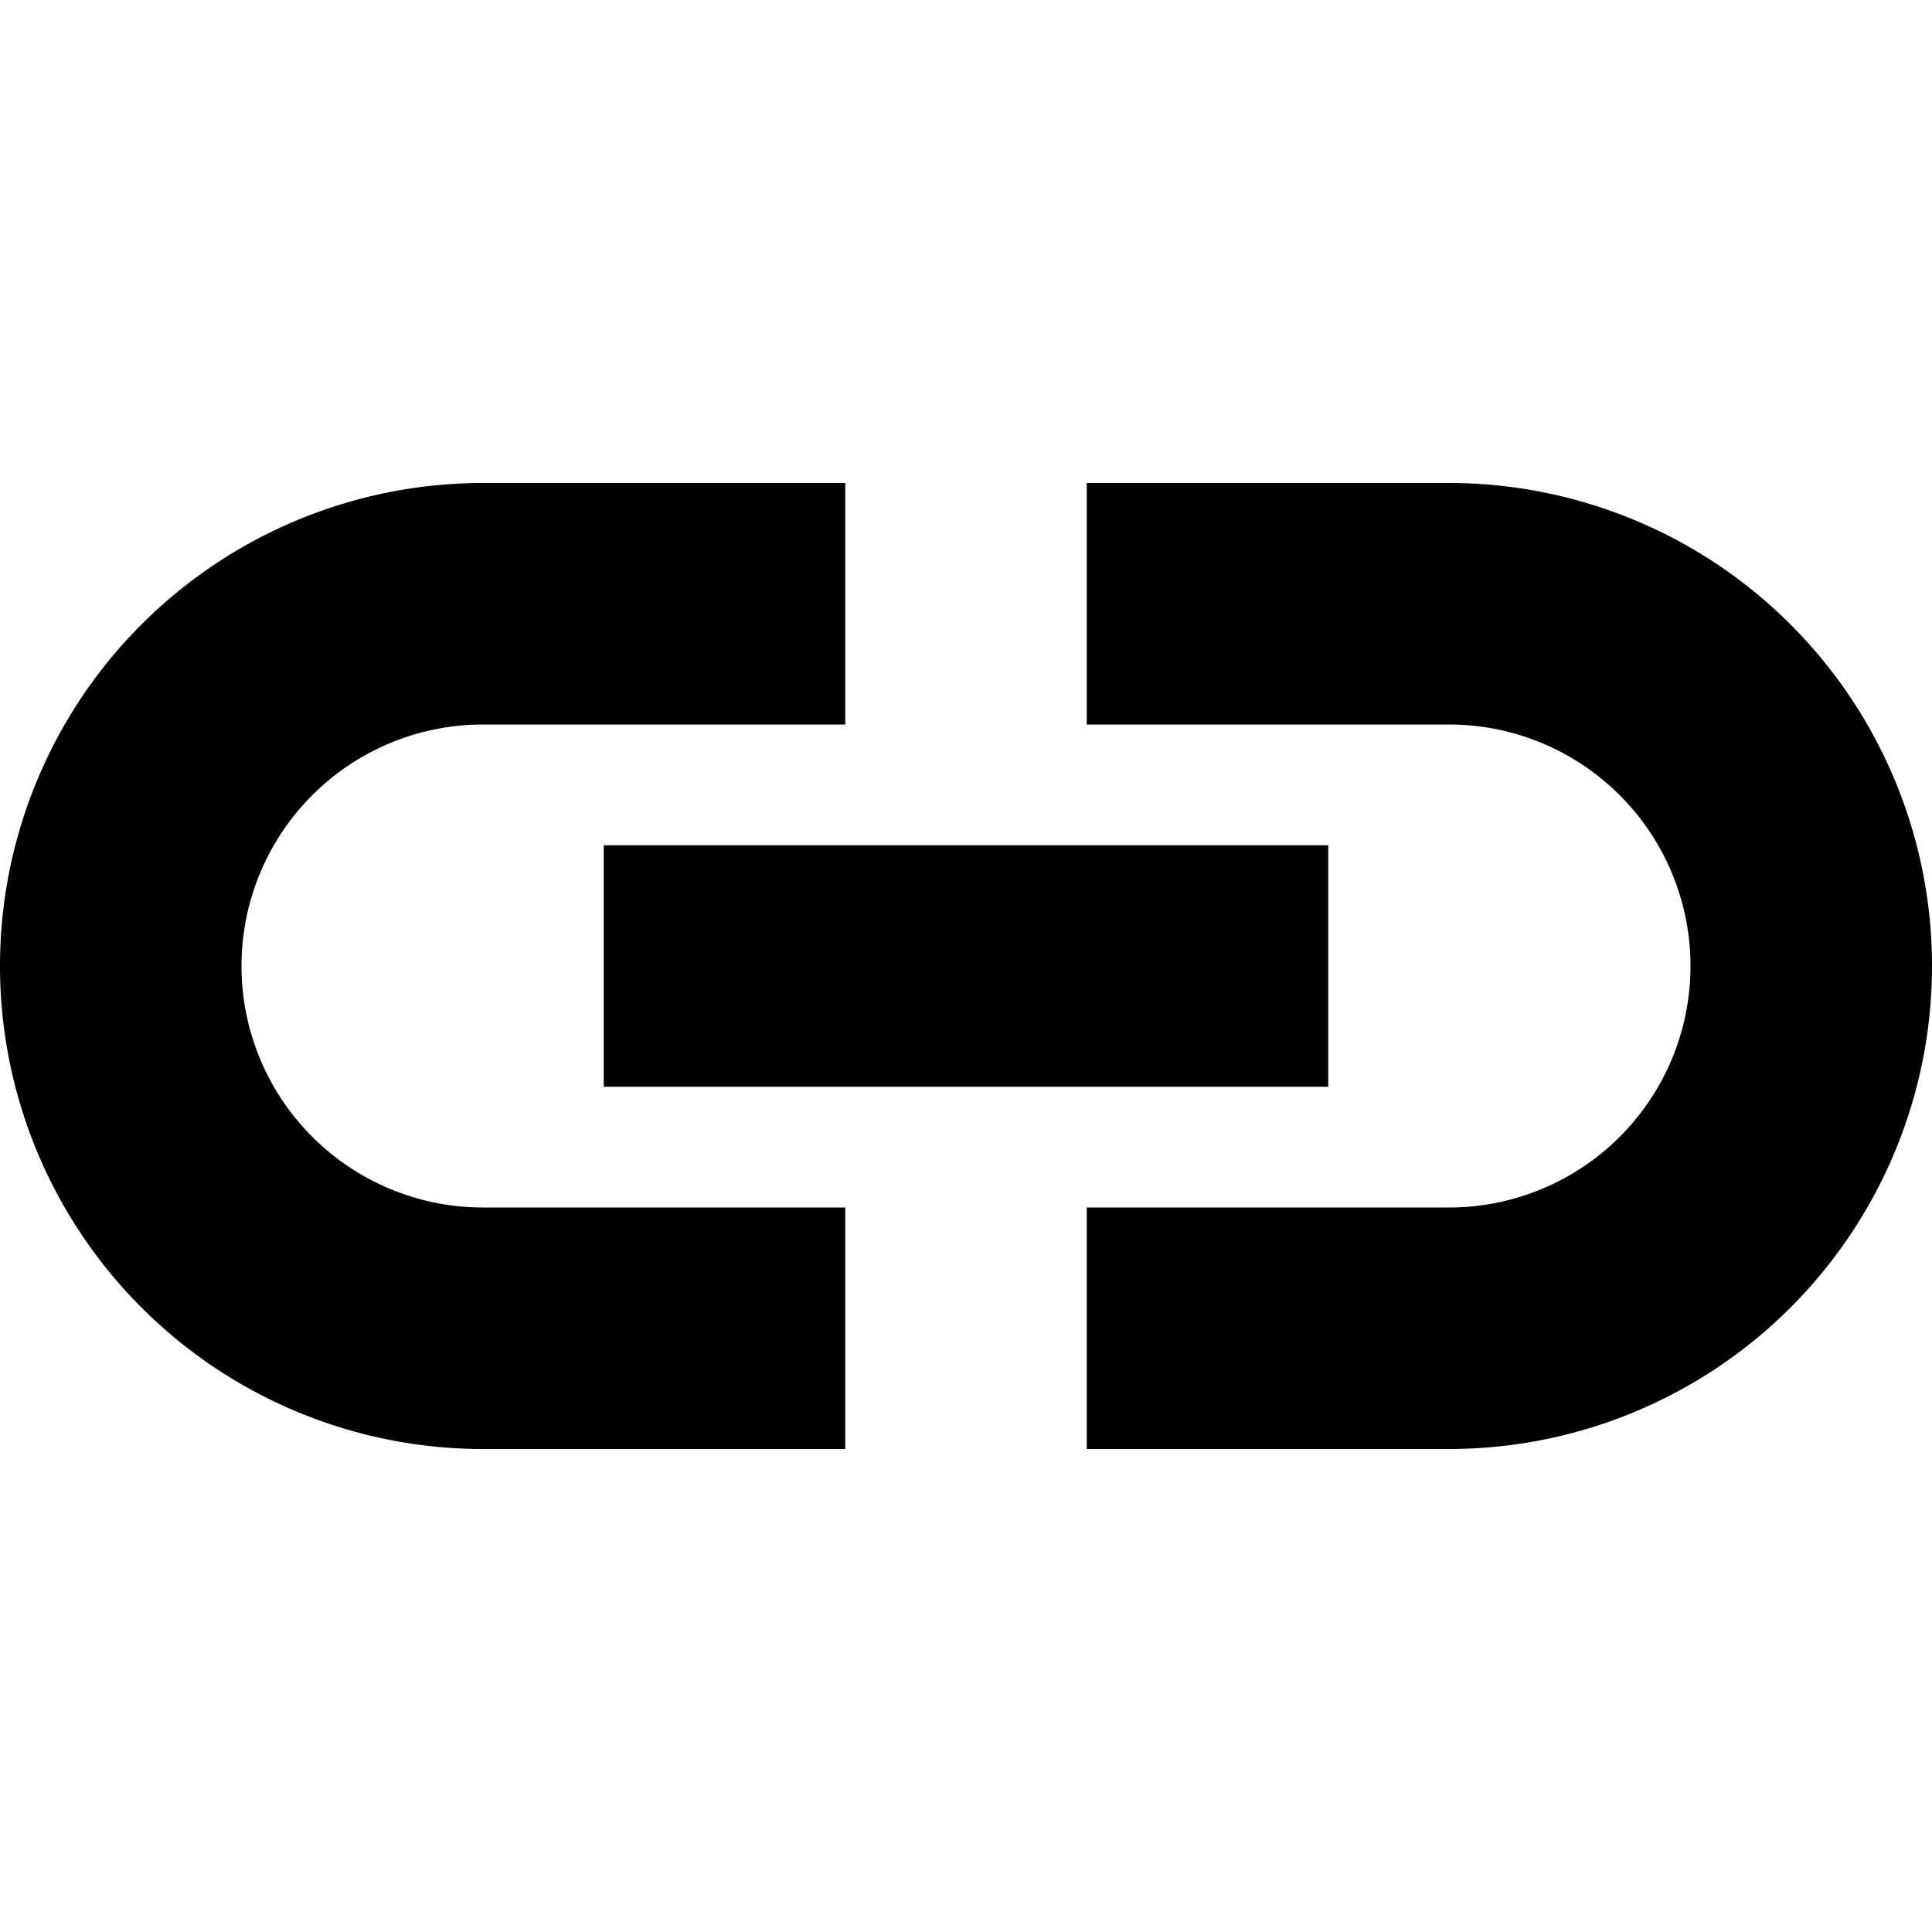 <svg viewBox="0 0 16 16" xmlns="http://www.w3.org/2000/svg">
  <path
    d="M4 4a4 4 0 100 8h3v-2H4a2 2 0 110-4h3V4H4zM12 4H9v2h3a2 2 0 110 4H9v2h3a4 4 0 000-8z"
  />
  <path d="M11 7H5v2h6V7z" />
</svg>
